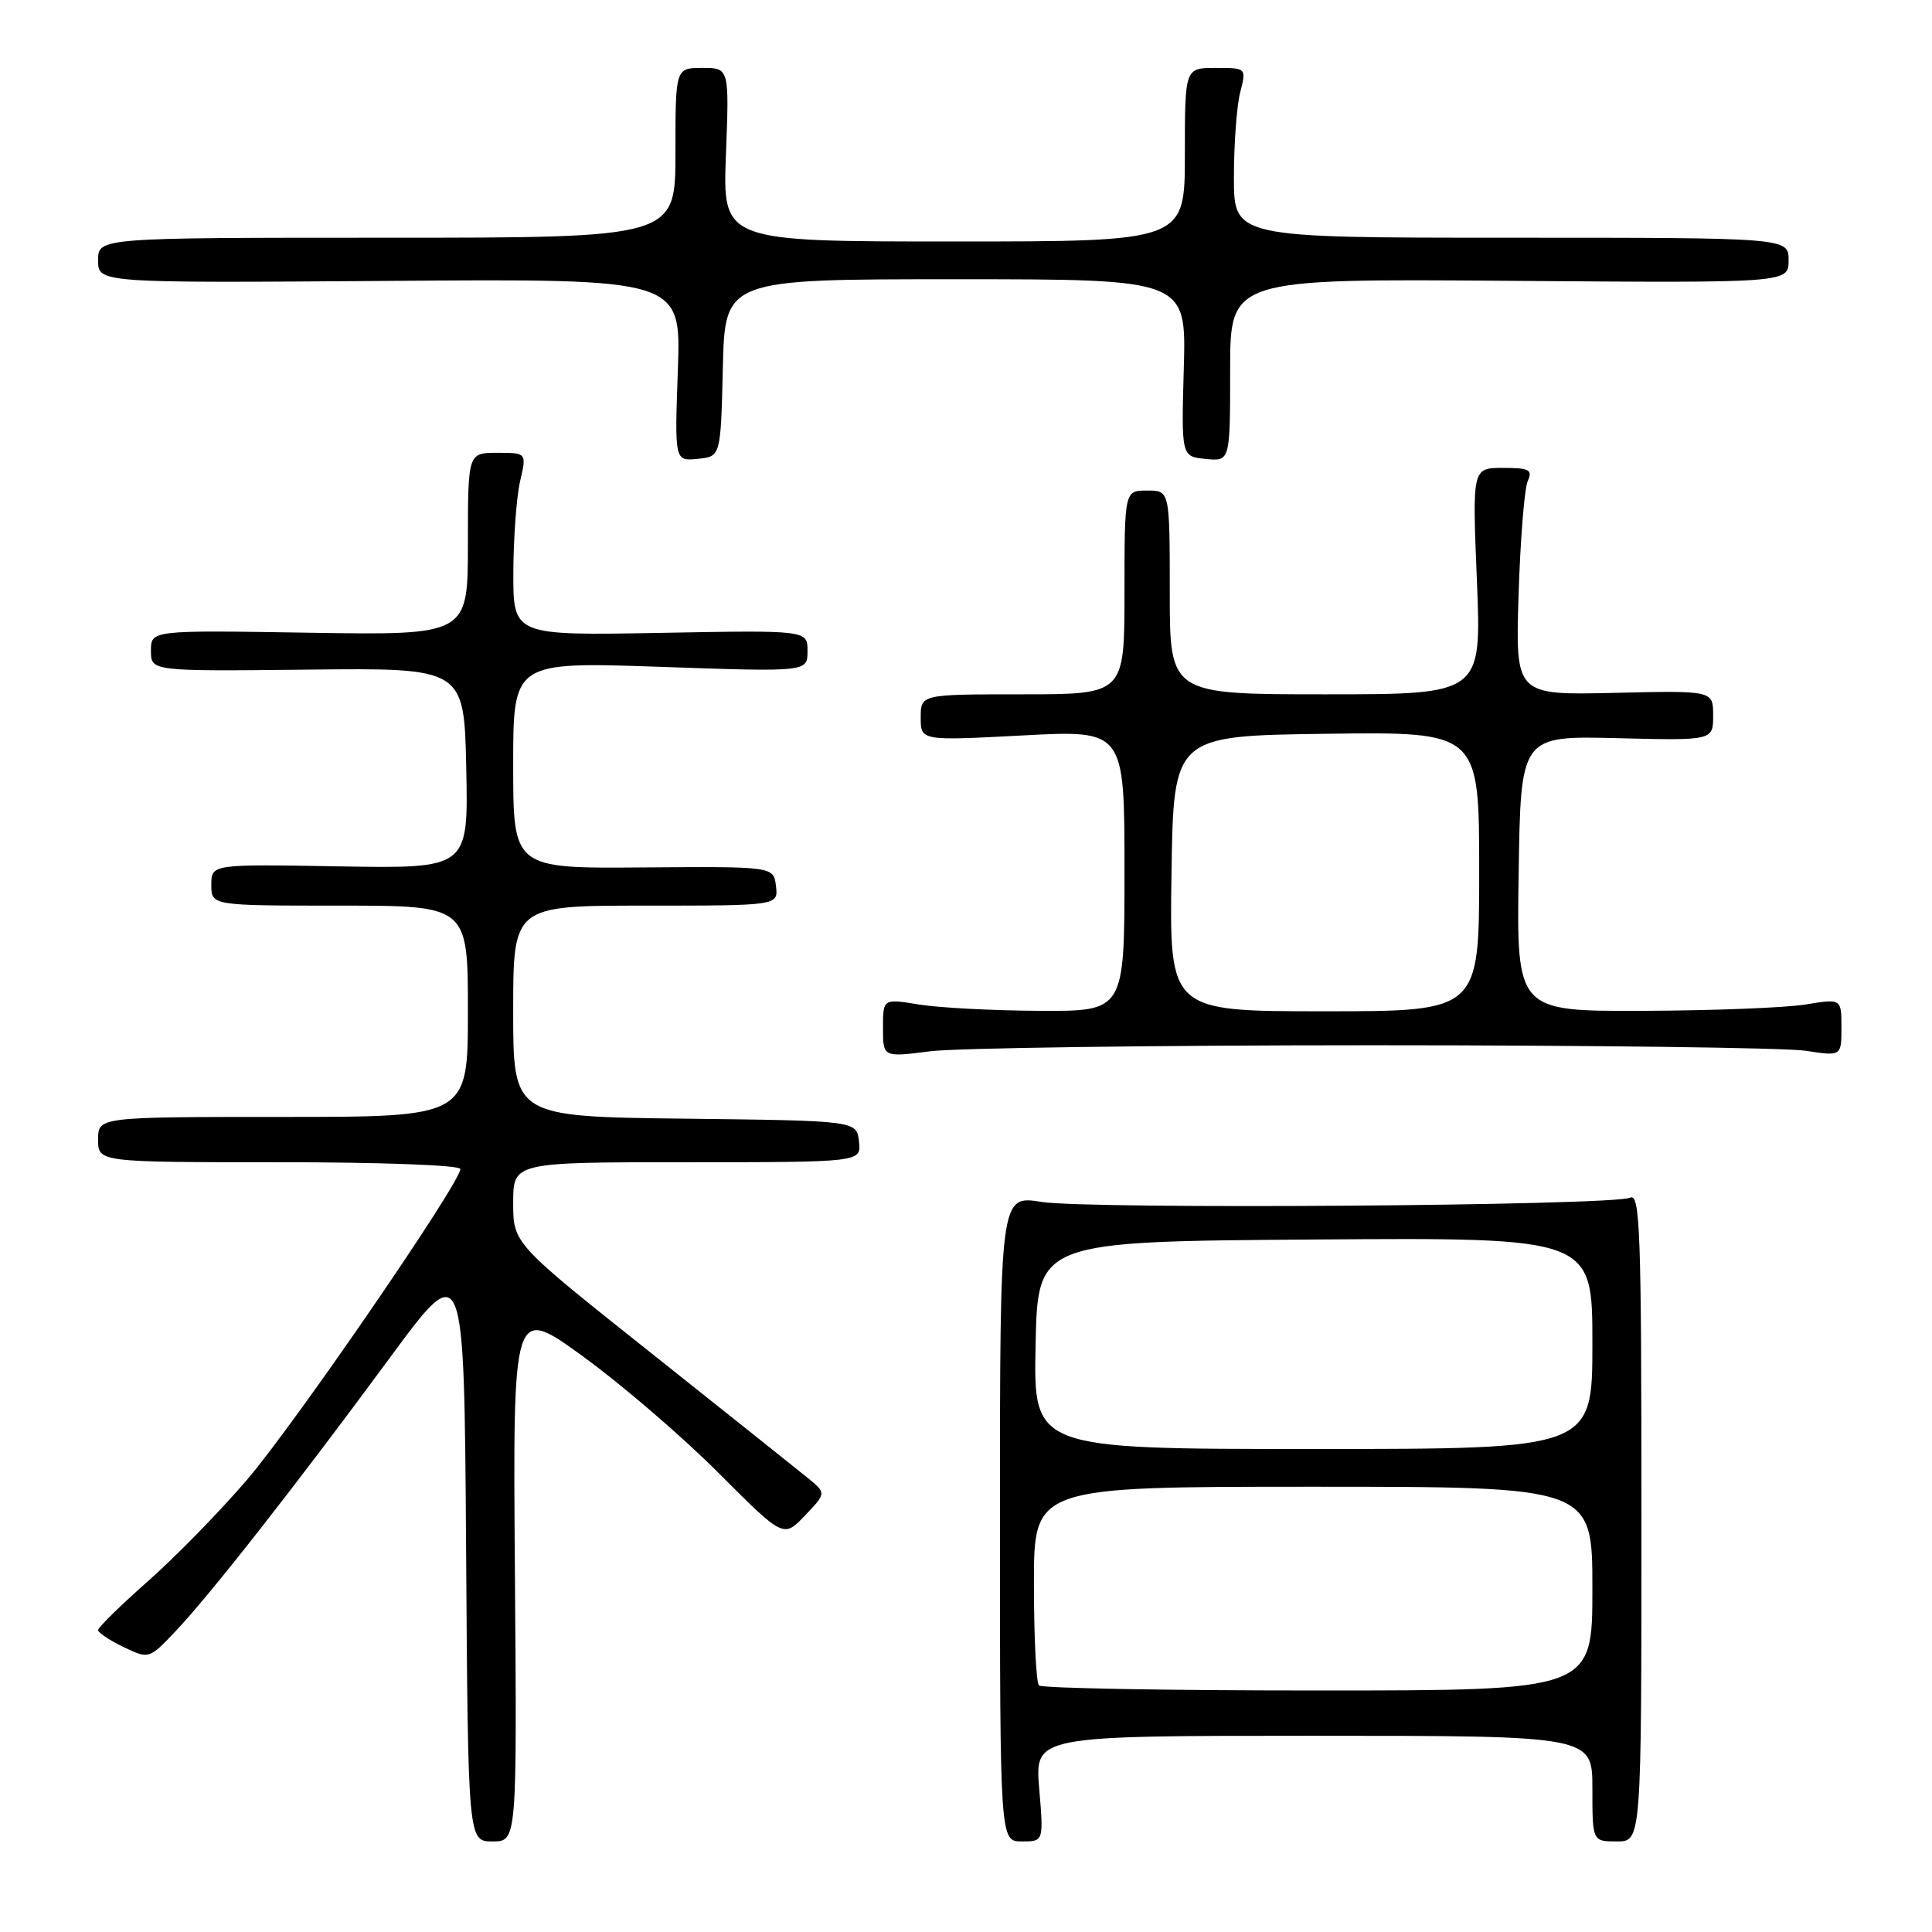<?xml version="1.0" encoding="UTF-8" standalone="no"?>
<!DOCTYPE svg PUBLIC "-//W3C//DTD SVG 1.1//EN" "http://www.w3.org/Graphics/SVG/1.1/DTD/svg11.dtd" >
<svg xmlns="http://www.w3.org/2000/svg" xmlns:xlink="http://www.w3.org/1999/xlink" version="1.1" viewBox="0 0 256 256">
 <g >
 <path fill="currentColor"
d=" M 68.23 208.50 C 67.95 172.99 67.95 172.99 77.23 179.72 C 82.33 183.42 90.40 190.35 95.16 195.12 C 103.82 203.80 103.82 203.80 106.66 200.82 C 109.50 197.84 109.50 197.84 107.00 195.81 C 105.62 194.69 96.29 187.24 86.25 179.26 C 68.00 164.76 68.00 164.76 68.00 159.38 C 68.00 154.00 68.00 154.00 91.07 154.00 C 114.13 154.00 114.13 154.00 113.82 151.25 C 113.50 148.50 113.50 148.50 90.75 148.23 C 68.00 147.96 68.00 147.96 68.00 133.98 C 68.00 120.00 68.00 120.00 85.57 120.00 C 103.13 120.00 103.13 120.00 102.82 117.40 C 102.50 114.81 102.50 114.81 85.25 114.94 C 68.00 115.08 68.00 115.08 68.00 101.38 C 68.00 87.69 68.00 87.69 87.50 88.36 C 107.00 89.04 107.00 89.04 107.00 86.27 C 107.00 83.50 107.00 83.50 87.50 83.86 C 68.00 84.21 68.00 84.21 68.02 75.86 C 68.04 71.26 68.44 65.81 68.92 63.75 C 69.79 60.00 69.79 60.00 65.89 60.00 C 62.00 60.00 62.00 60.00 62.00 72.09 C 62.00 84.17 62.00 84.17 41.00 83.84 C 20.00 83.50 20.00 83.50 20.00 86.23 C 20.00 88.95 20.00 88.95 40.75 88.73 C 61.50 88.50 61.50 88.50 61.78 101.80 C 62.06 115.09 62.06 115.09 45.03 114.80 C 28.00 114.50 28.00 114.50 28.00 117.25 C 28.00 120.00 28.00 120.00 45.00 120.00 C 62.00 120.00 62.00 120.00 62.00 134.00 C 62.00 148.00 62.00 148.00 37.50 148.00 C 13.00 148.00 13.00 148.00 13.00 151.00 C 13.00 154.00 13.00 154.00 37.00 154.00 C 50.49 154.00 61.00 154.39 61.00 154.90 C 61.00 156.73 39.01 188.76 32.72 196.09 C 29.14 200.27 23.24 206.31 19.60 209.52 C 15.97 212.73 13.00 215.64 13.00 215.99 C 13.00 216.34 14.52 217.35 16.37 218.24 C 19.74 219.85 19.74 219.85 23.24 216.17 C 27.81 211.36 39.23 196.79 51.58 180.02 C 61.50 166.54 61.50 166.54 61.76 205.27 C 62.02 244.00 62.02 244.00 65.26 244.00 C 68.50 244.00 68.50 244.00 68.23 208.50 Z  M 137.70 237.00 C 137.12 230.00 137.12 230.00 174.06 230.00 C 211.00 230.00 211.00 230.00 211.00 237.00 C 211.00 244.00 211.00 244.00 214.25 244.00 C 217.50 244.00 217.50 244.00 217.50 200.99 C 217.50 163.10 217.32 158.06 216.00 158.70 C 213.76 159.77 144.37 160.27 138.00 159.26 C 132.50 158.38 132.50 158.38 132.50 201.19 C 132.50 244.00 132.50 244.00 135.40 244.00 C 138.29 244.00 138.29 244.00 137.70 237.00 Z  M 182.00 138.50 C 210.88 138.50 236.64 138.83 239.25 139.23 C 244.00 139.96 244.00 139.96 244.00 136.14 C 244.00 132.32 244.00 132.32 239.25 133.10 C 236.64 133.53 226.95 133.91 217.73 133.94 C 200.95 134.00 200.95 134.00 201.23 115.75 C 201.50 97.50 201.50 97.50 214.25 97.81 C 227.00 98.13 227.00 98.13 227.00 94.81 C 227.00 91.50 227.00 91.50 213.90 91.81 C 200.80 92.11 200.80 92.11 201.22 78.81 C 201.45 71.49 202.00 64.71 202.43 63.75 C 203.11 62.24 202.65 62.00 199.15 62.00 C 195.08 62.00 195.08 62.00 195.70 77.00 C 196.31 92.00 196.31 92.00 175.66 92.00 C 155.00 92.00 155.00 92.00 155.00 78.50 C 155.00 65.00 155.00 65.00 152.00 65.00 C 149.00 65.00 149.00 65.00 149.00 78.50 C 149.00 92.00 149.00 92.00 135.50 92.00 C 122.00 92.00 122.00 92.00 122.00 95.08 C 122.00 98.16 122.00 98.16 135.50 97.45 C 149.00 96.73 149.00 96.73 149.00 115.37 C 149.00 134.00 149.00 134.00 137.75 133.94 C 131.56 133.91 124.36 133.53 121.75 133.10 C 117.00 132.32 117.00 132.32 117.00 136.21 C 117.00 140.10 117.00 140.10 123.25 139.30 C 126.69 138.86 153.12 138.50 182.00 138.50 Z  M 95.78 48.75 C 96.06 37.00 96.06 37.00 126.62 37.00 C 157.19 37.00 157.19 37.00 156.86 48.75 C 156.53 60.50 156.53 60.50 159.76 60.81 C 163.00 61.13 163.00 61.13 163.00 49.03 C 163.00 36.93 163.00 36.93 200.00 37.21 C 237.00 37.50 237.00 37.50 237.00 34.50 C 237.00 31.50 237.00 31.50 200.25 31.50 C 163.50 31.50 163.50 31.50 163.50 23.50 C 163.50 19.10 163.87 14.04 164.33 12.25 C 165.16 9.00 165.16 9.00 161.08 9.00 C 157.00 9.00 157.00 9.00 157.00 20.50 C 157.00 32.00 157.00 32.00 126.37 32.00 C 95.75 32.00 95.75 32.00 96.19 20.50 C 96.63 9.00 96.63 9.00 93.06 9.00 C 89.50 9.00 89.50 9.00 89.50 20.25 C 89.50 31.50 89.50 31.50 51.25 31.50 C 13.00 31.50 13.00 31.50 13.00 34.50 C 13.00 37.50 13.00 37.50 51.62 37.22 C 90.25 36.93 90.25 36.93 89.82 49.01 C 89.39 61.10 89.39 61.10 92.44 60.80 C 95.50 60.50 95.50 60.50 95.78 48.75 Z  M 137.67 223.33 C 137.30 222.97 137.00 216.89 137.00 209.83 C 137.00 197.00 137.00 197.00 174.00 197.00 C 211.00 197.00 211.00 197.00 211.00 210.50 C 211.00 224.00 211.00 224.00 174.67 224.00 C 154.68 224.00 138.03 223.70 137.67 223.33 Z  M 137.22 178.25 C 137.50 164.50 137.50 164.50 174.25 164.24 C 211.00 163.98 211.00 163.98 211.00 177.99 C 211.00 192.00 211.00 192.00 173.97 192.00 C 136.94 192.00 136.94 192.00 137.22 178.25 Z  M 155.23 115.75 C 155.50 97.50 155.50 97.50 175.75 97.23 C 196.00 96.96 196.00 96.96 196.00 115.48 C 196.00 134.00 196.00 134.00 175.48 134.00 C 154.95 134.00 154.95 134.00 155.23 115.75 Z "/>
</g>
</svg>